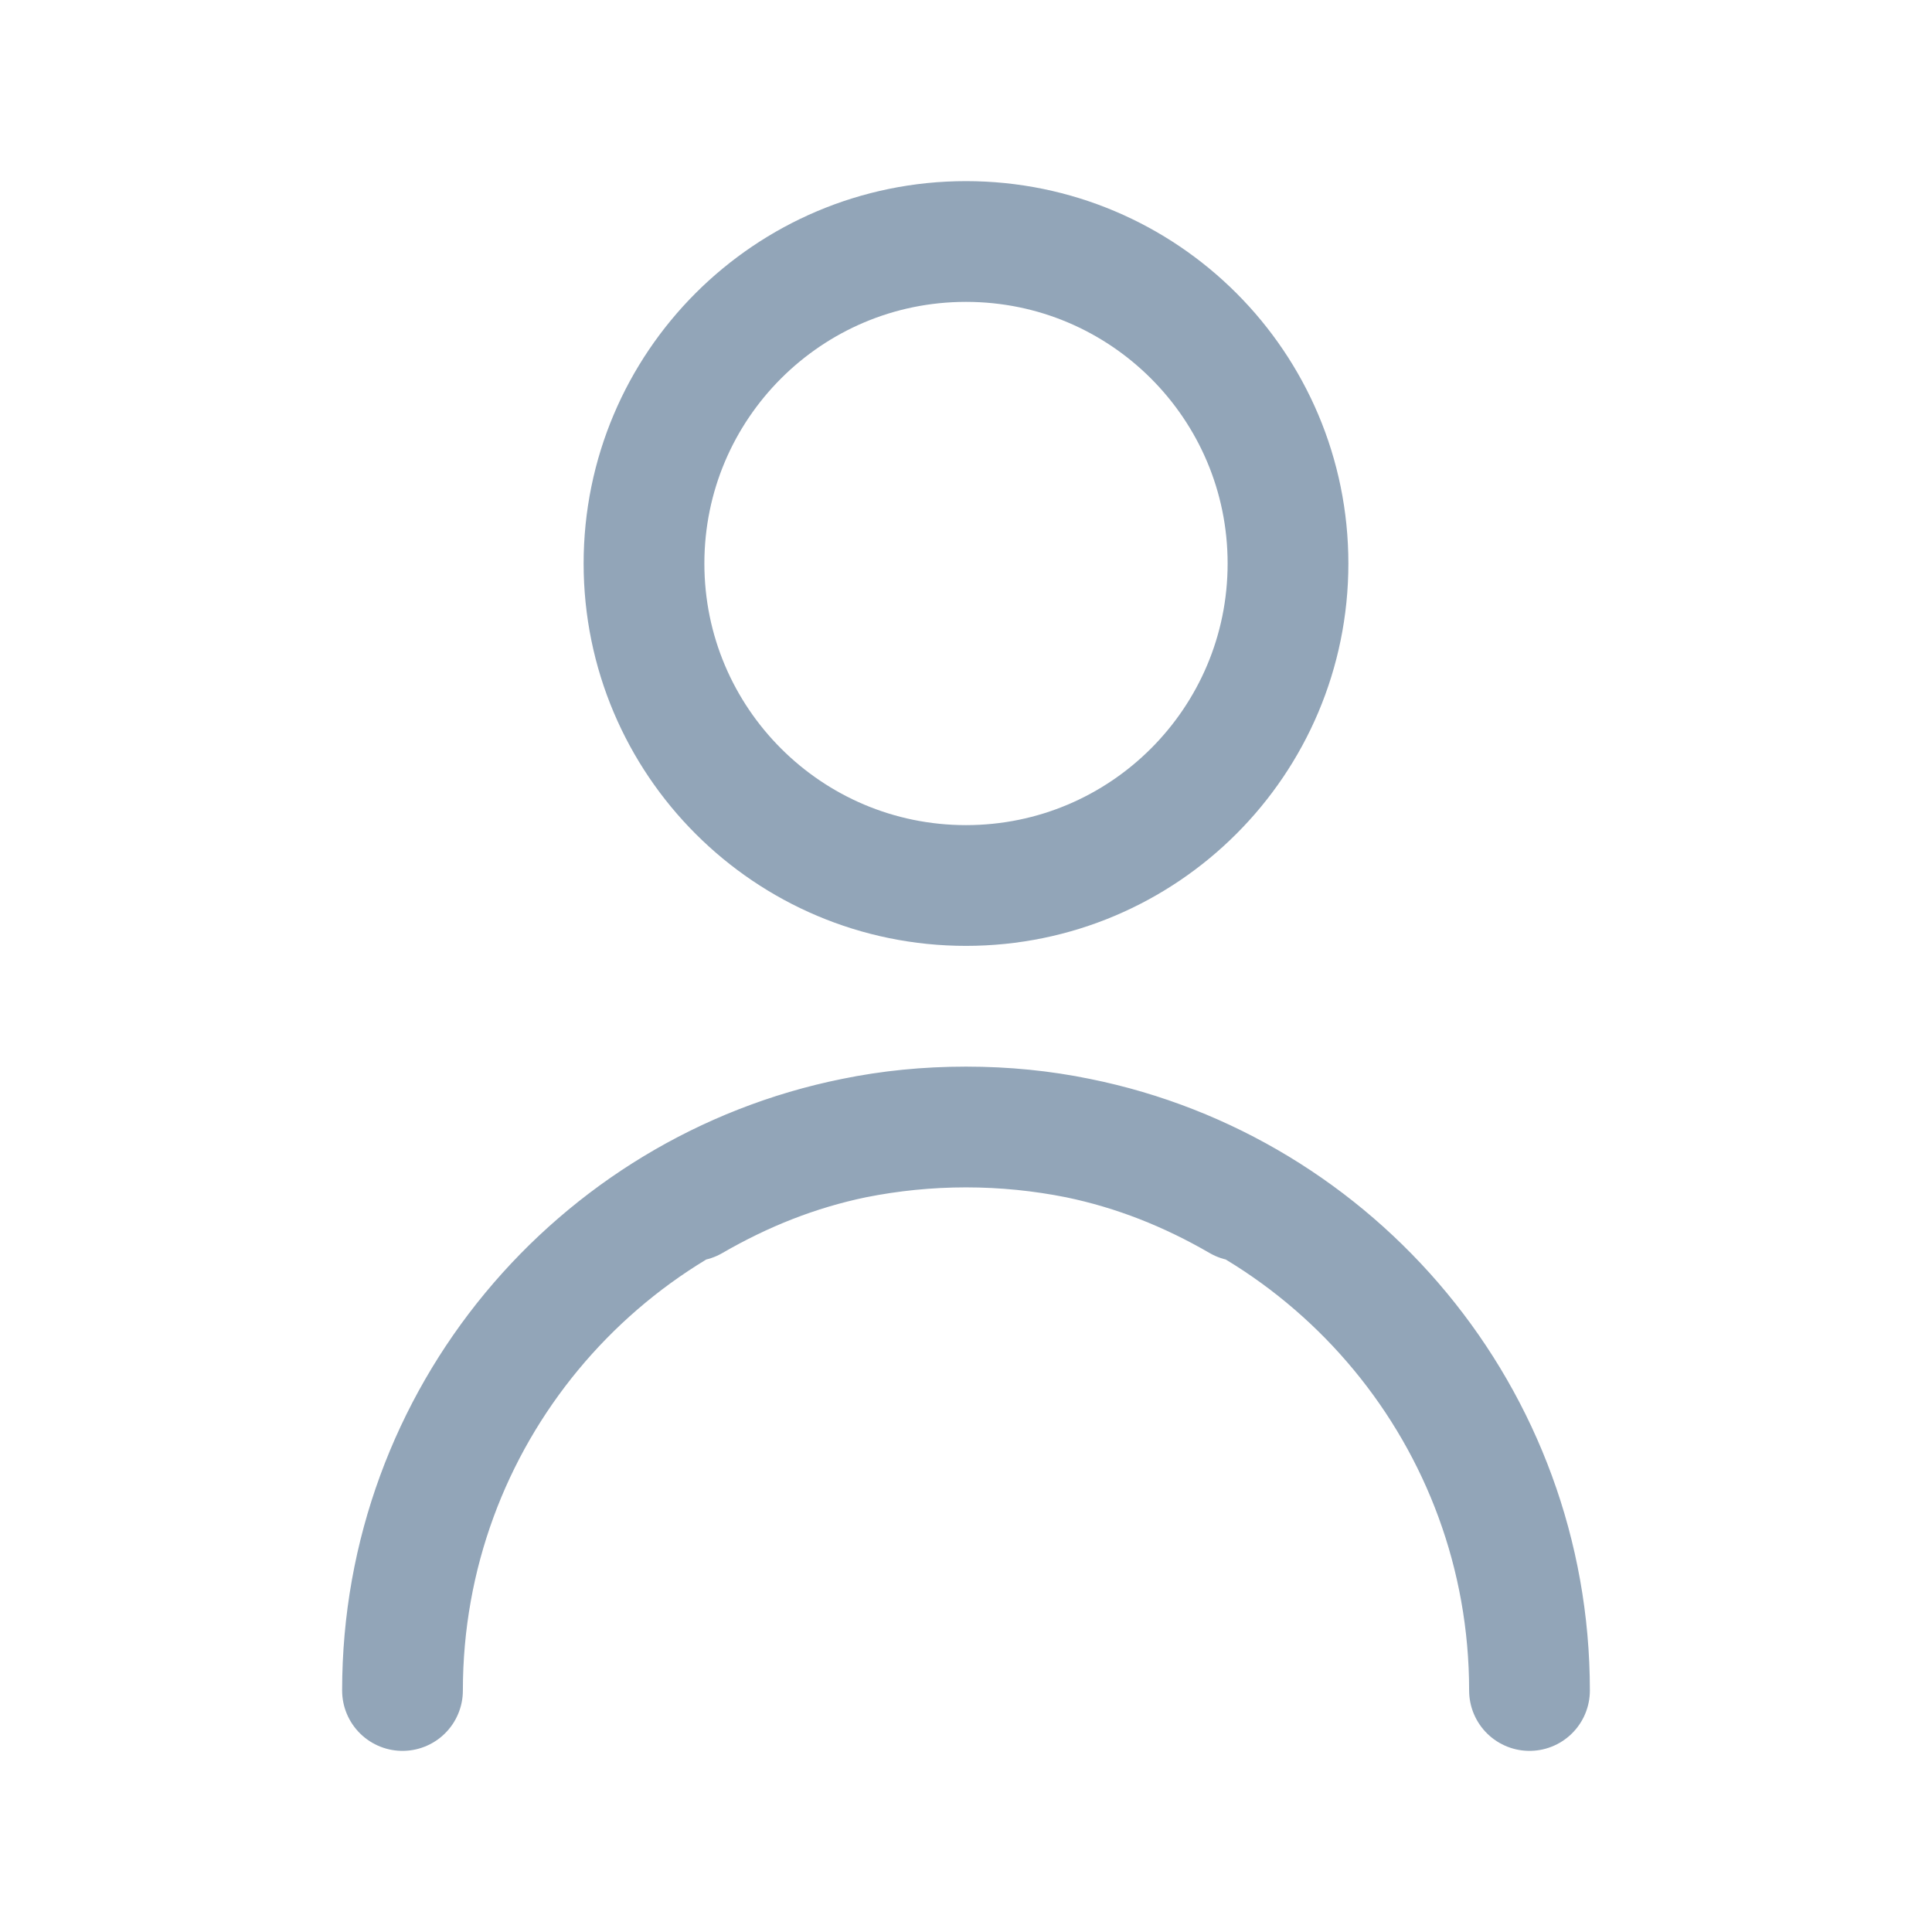 <svg width="24" height="24" viewBox="0 0 24 24" fill="none" xmlns="http://www.w3.org/2000/svg">
<path d="M12 14C11.523 14 11.058 14.048 10.608 14.138M12 14C12.488 14 12.95 14.047 13.392 14.138M12 14C12.477 14 12.942 14.048 13.392 14.138M12 14C11.512 14 11.05 14.047 10.608 14.138M10.608 14.138C7.409 14.784 5 17.611 5 21M10.608 14.138C9.894 14.286 9.233 14.549 8.597 14.917M15.403 14.917C14.768 14.549 14.106 14.286 13.392 14.138M13.392 14.138C16.591 14.784 19 17.611 19 21M12 11C9.791 11 8 9.209 8 7C8 4.791 9.791 3 12 3C14.209 3 16 4.791 16 7C16 9.209 14.209 11 12 11Z" stroke="#92A5B8" stroke-width="1.5" stroke-linecap="round" stroke-linejoin="round"/>
</svg>
